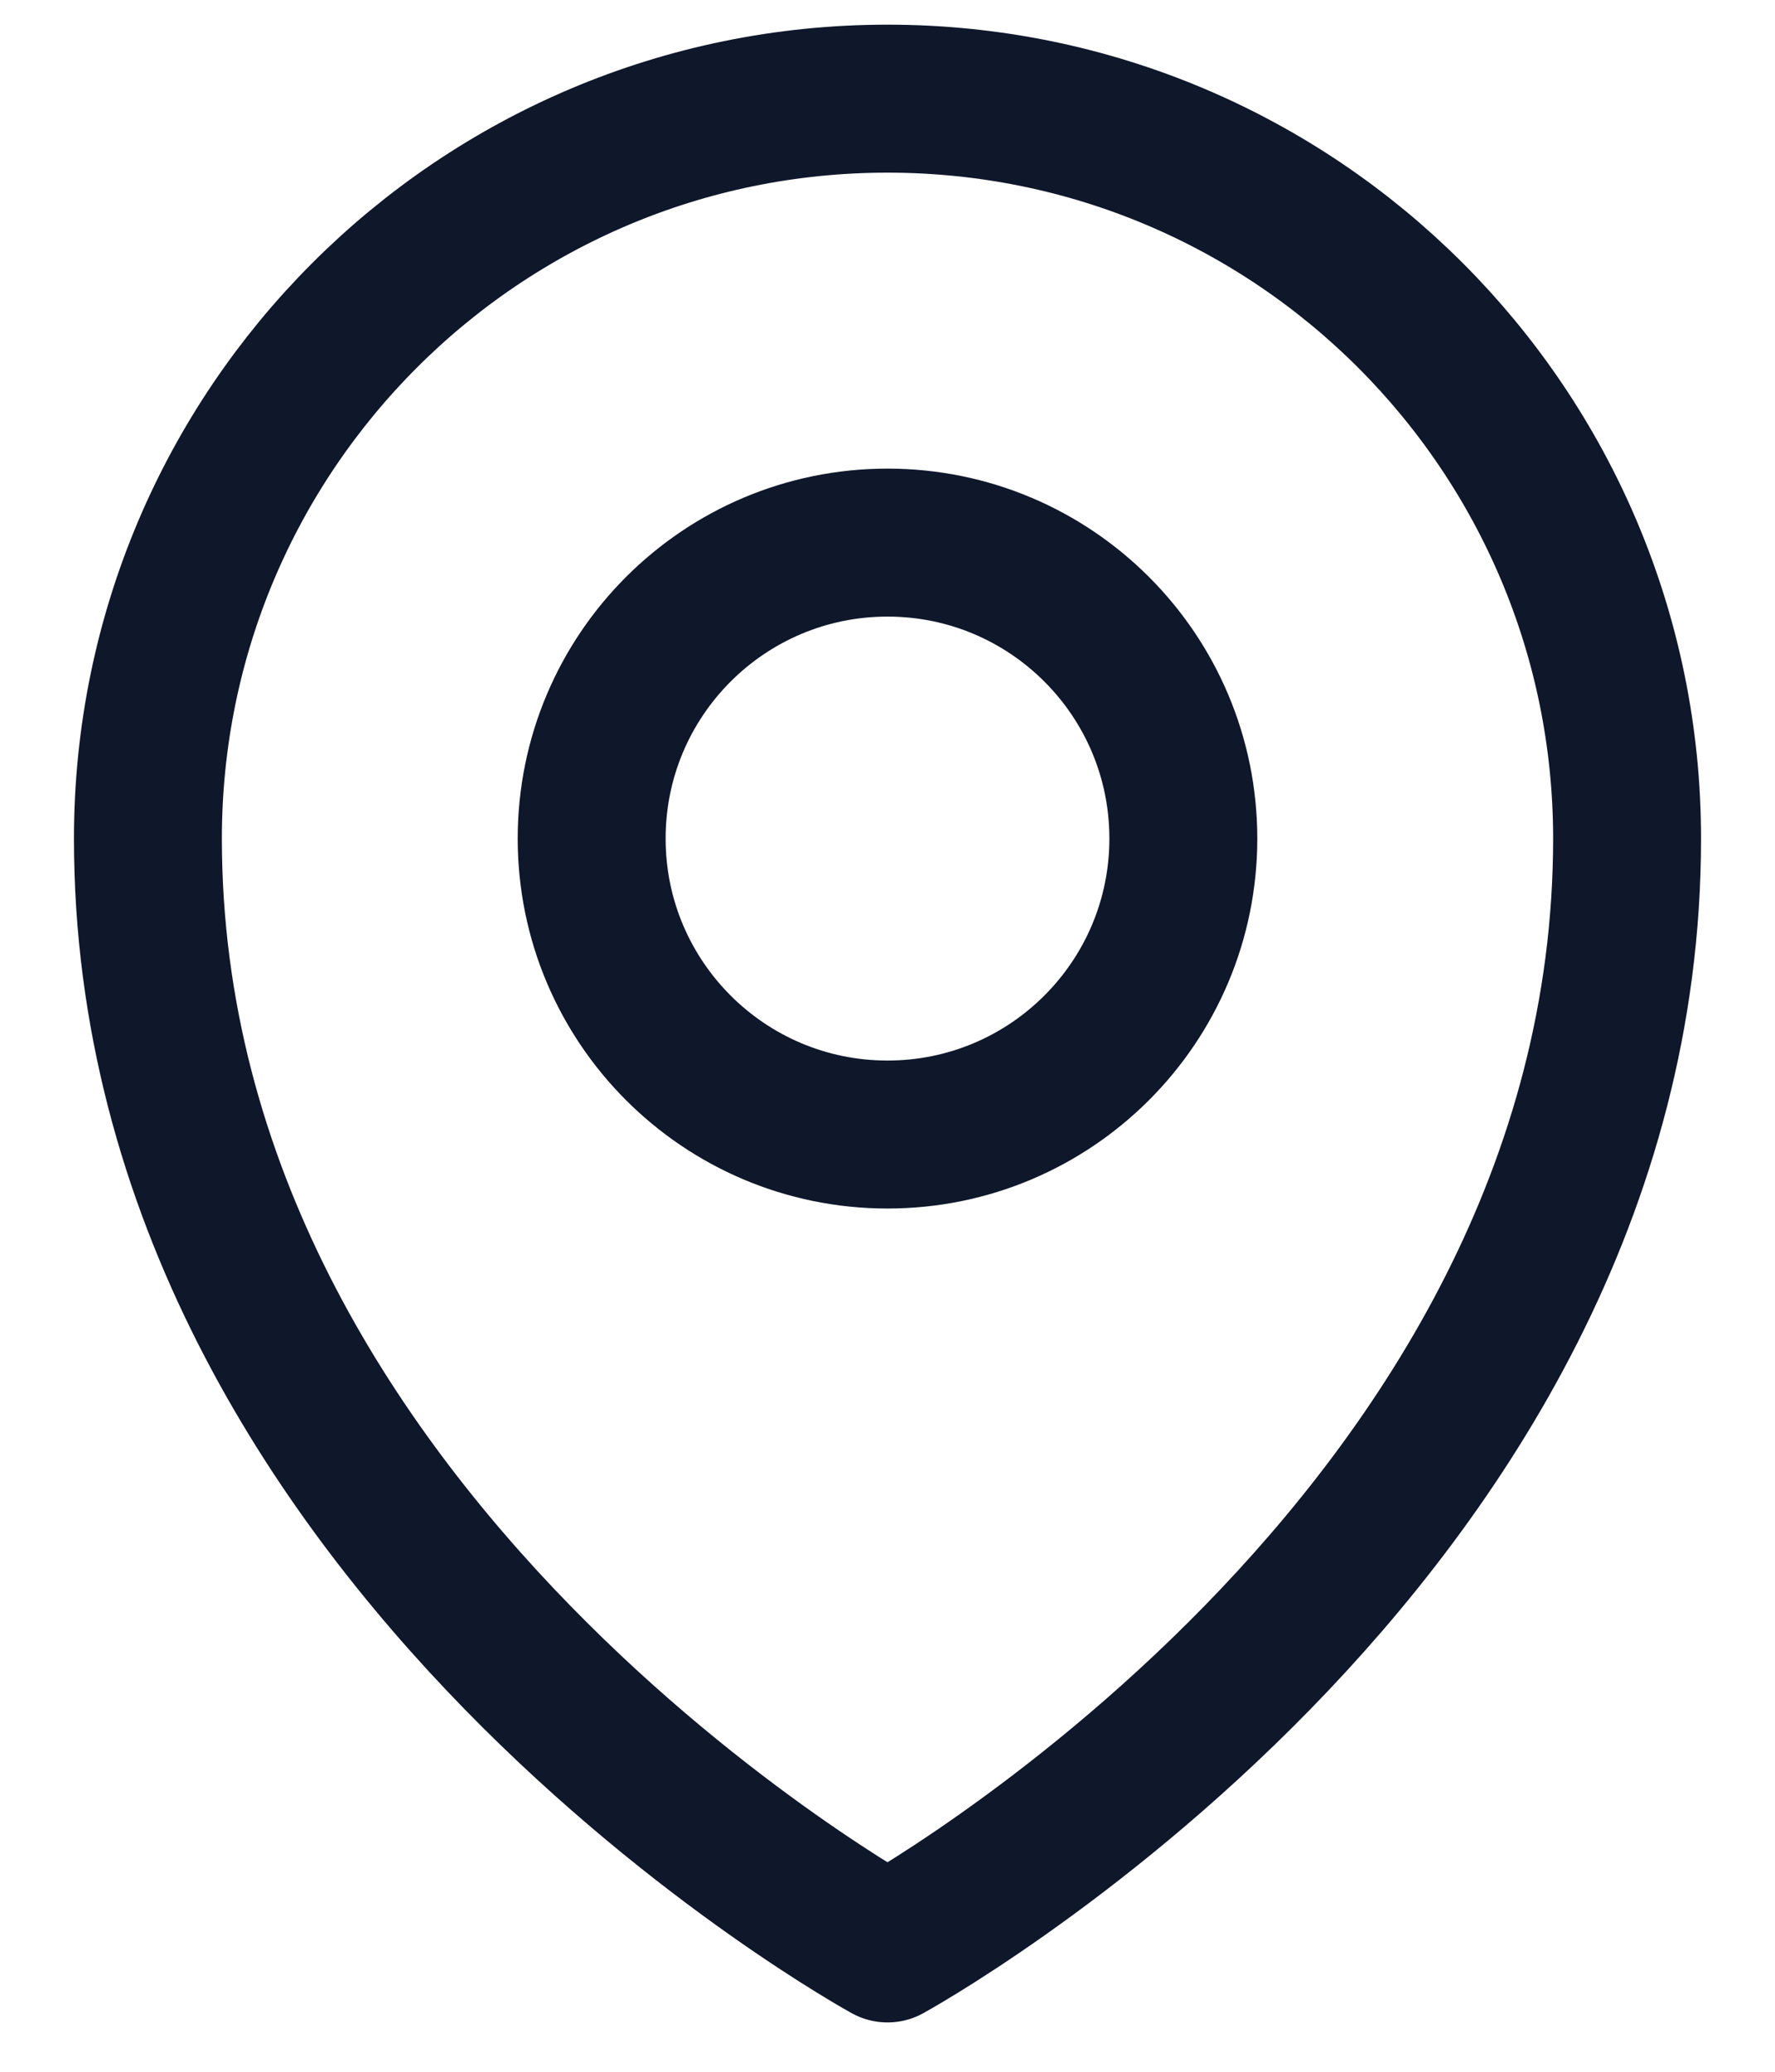 <svg width="18" height="21" viewBox="0 0 18 21" fill="none" xmlns="http://www.w3.org/2000/svg">
<path d="M12 8.5C12 10.157 10.657 11.5 9 11.5C7.343 11.5 6 10.157 6 8.5C6 6.843 7.343 5.5 9 5.5C10.657 5.5 12 6.843 12 8.5Z" stroke="#0F172A" stroke-width="1.5" stroke-linecap="round" stroke-linejoin="round"/>
<path d="M16.5 8.5C16.5 15.642 9 19.75 9 19.75C9 19.75 1.5 15.642 1.5 8.5C1.5 4.358 4.858 1 9 1C13.142 1 16.5 4.358 16.5 8.5Z" stroke="#0F172A" stroke-width="1.5" stroke-linecap="round" stroke-linejoin="round"/>
</svg>
